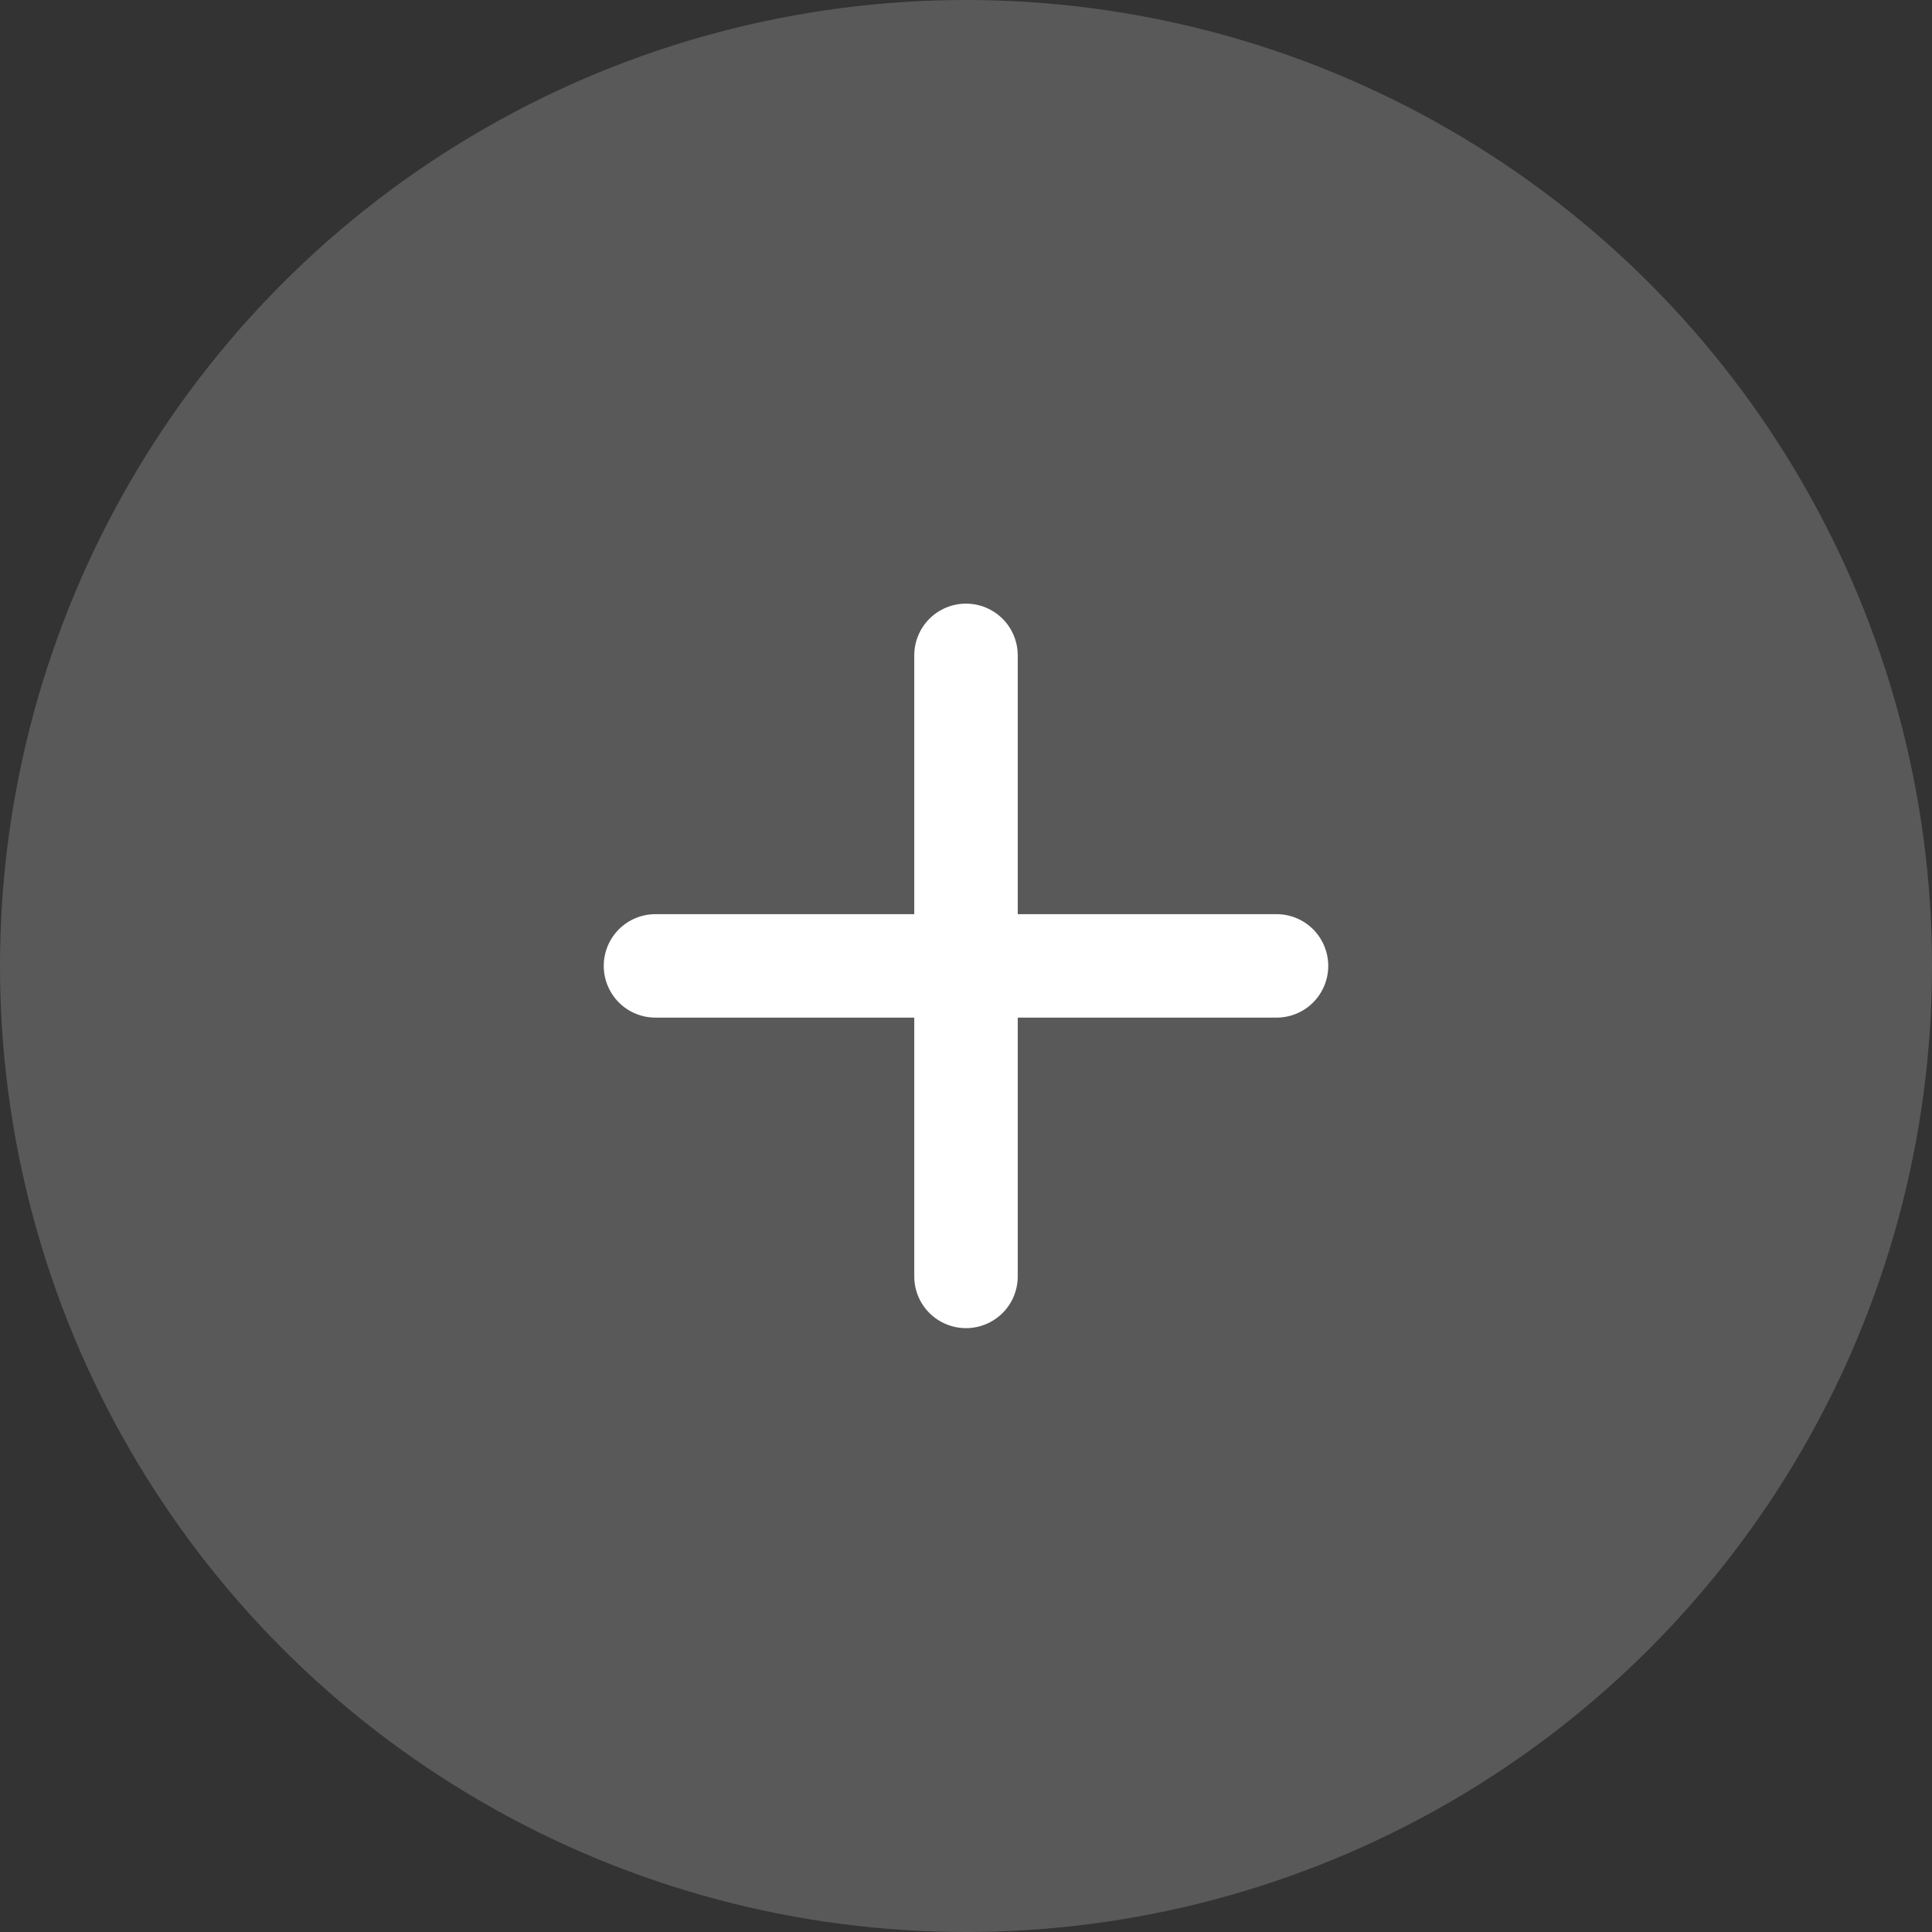 <svg width="36" height="36" viewBox="0 0 36 36" fill="none" xmlns="http://www.w3.org/2000/svg">
<rect x="0" y="0" width="36" height="36" fill="#333333" stroke="none"/>
<circle cx="18" cy="18" r="18" fill="#595959"/>
<path d="M23.786 18.962H18.964V23.784C18.964 24.04 18.863 24.285 18.682 24.466C18.501 24.646 18.256 24.748 18 24.748C17.744 24.748 17.499 24.646 17.318 24.466C17.137 24.285 17.036 24.04 17.036 23.784V18.962H12.214C11.959 18.962 11.713 18.861 11.532 18.68C11.352 18.499 11.25 18.254 11.25 17.998C11.25 17.742 11.352 17.497 11.532 17.316C11.713 17.135 11.959 17.034 12.214 17.034H17.036V12.212C17.036 11.957 17.137 11.711 17.318 11.53C17.499 11.35 17.744 11.248 18 11.248C18.256 11.248 18.501 11.35 18.682 11.53C18.863 11.711 18.964 11.957 18.964 12.212V17.034H23.786C24.041 17.034 24.287 17.135 24.468 17.316C24.648 17.497 24.75 17.742 24.75 17.998C24.75 18.254 24.648 18.499 24.468 18.68C24.287 18.861 24.041 18.962 23.786 18.962Z" fill="white"/>
</svg>
